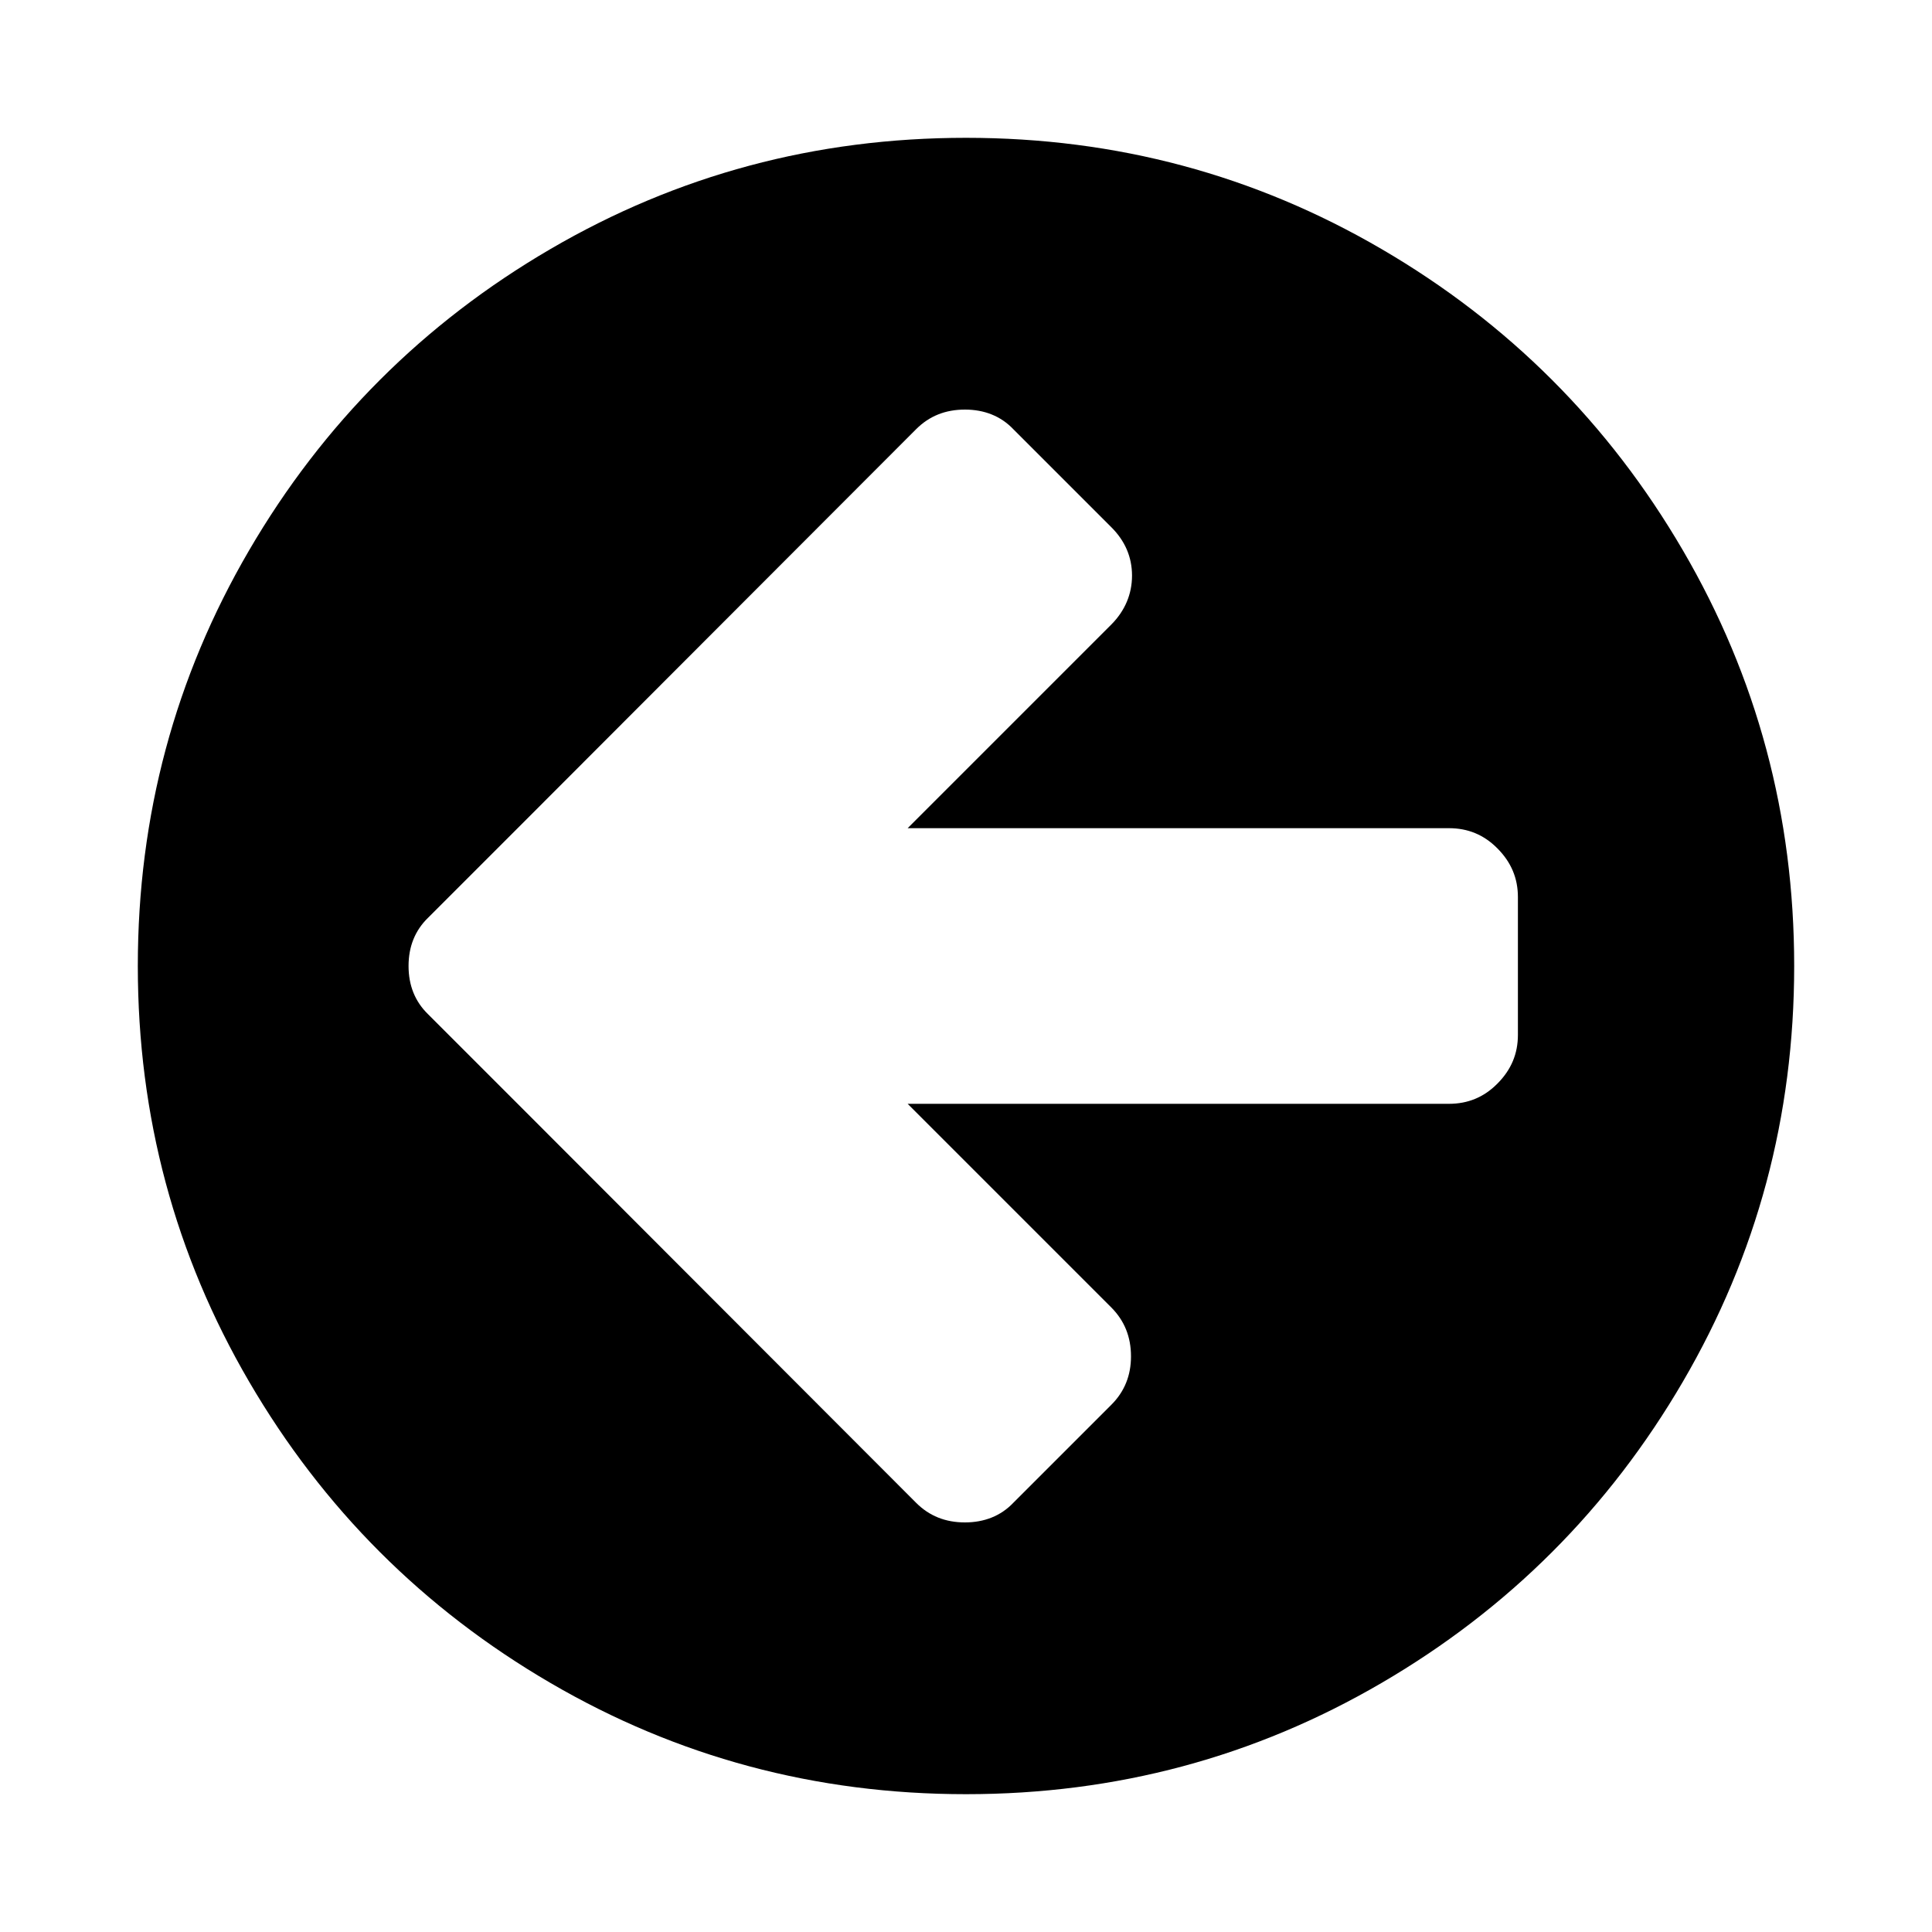 <?xml version="1.0" encoding="UTF-8" standalone="yes"?>
<svg xmlns="http://www.w3.org/2000/svg" xmlns:xlink="http://www.w3.org/1999/xlink" width="20px" height="20px" viewBox="0 0 15 15" version="1.1">
  <g id="surface1">
    <path style=" stroke:none;fill-rule:nonzero;fill:rgb(0%,0%,0%);fill-opacity:1;" d="M 11.785 8.035 L 11.785 6.965 C 11.785 6.82 11.734 6.695 11.625 6.586 C 11.52 6.48 11.395 6.43 11.25 6.43 L 7.047 6.43 L 8.629 4.848 C 8.734 4.742 8.789 4.613 8.789 4.469 C 8.789 4.324 8.734 4.199 8.629 4.094 L 7.867 3.332 C 7.77 3.23 7.641 3.18 7.492 3.18 C 7.34 3.18 7.215 3.23 7.113 3.332 L 4.086 6.363 L 3.324 7.125 C 3.223 7.223 3.172 7.348 3.172 7.5 C 3.172 7.652 3.223 7.777 3.324 7.875 L 4.086 8.637 L 7.113 11.668 C 7.215 11.77 7.34 11.82 7.492 11.82 C 7.641 11.82 7.77 11.77 7.867 11.668 L 8.629 10.906 C 8.73 10.805 8.781 10.68 8.781 10.531 C 8.781 10.379 8.73 10.254 8.629 10.152 L 7.047 8.57 L 11.25 8.57 C 11.395 8.57 11.52 8.52 11.625 8.414 C 11.734 8.305 11.785 8.18 11.785 8.035 Z M 13.93 7.5 C 13.93 8.668 13.641 9.742 13.066 10.727 C 12.492 11.711 11.711 12.492 10.727 13.066 C 9.742 13.641 8.668 13.93 7.5 13.93 C 6.332 13.93 5.258 13.641 4.273 13.066 C 3.289 12.492 2.508 11.711 1.934 10.727 C 1.359 9.742 1.07 8.668 1.07 7.5 C 1.07 6.332 1.359 5.258 1.934 4.273 C 2.508 3.289 3.289 2.508 4.273 1.934 C 5.258 1.359 6.332 1.07 7.5 1.07 C 8.668 1.07 9.742 1.359 10.727 1.934 C 11.711 2.508 12.492 3.289 13.066 4.273 C 13.641 5.258 13.93 6.332 13.93 7.5 Z M 13.93 7.5 "/>
  </g>
</svg>